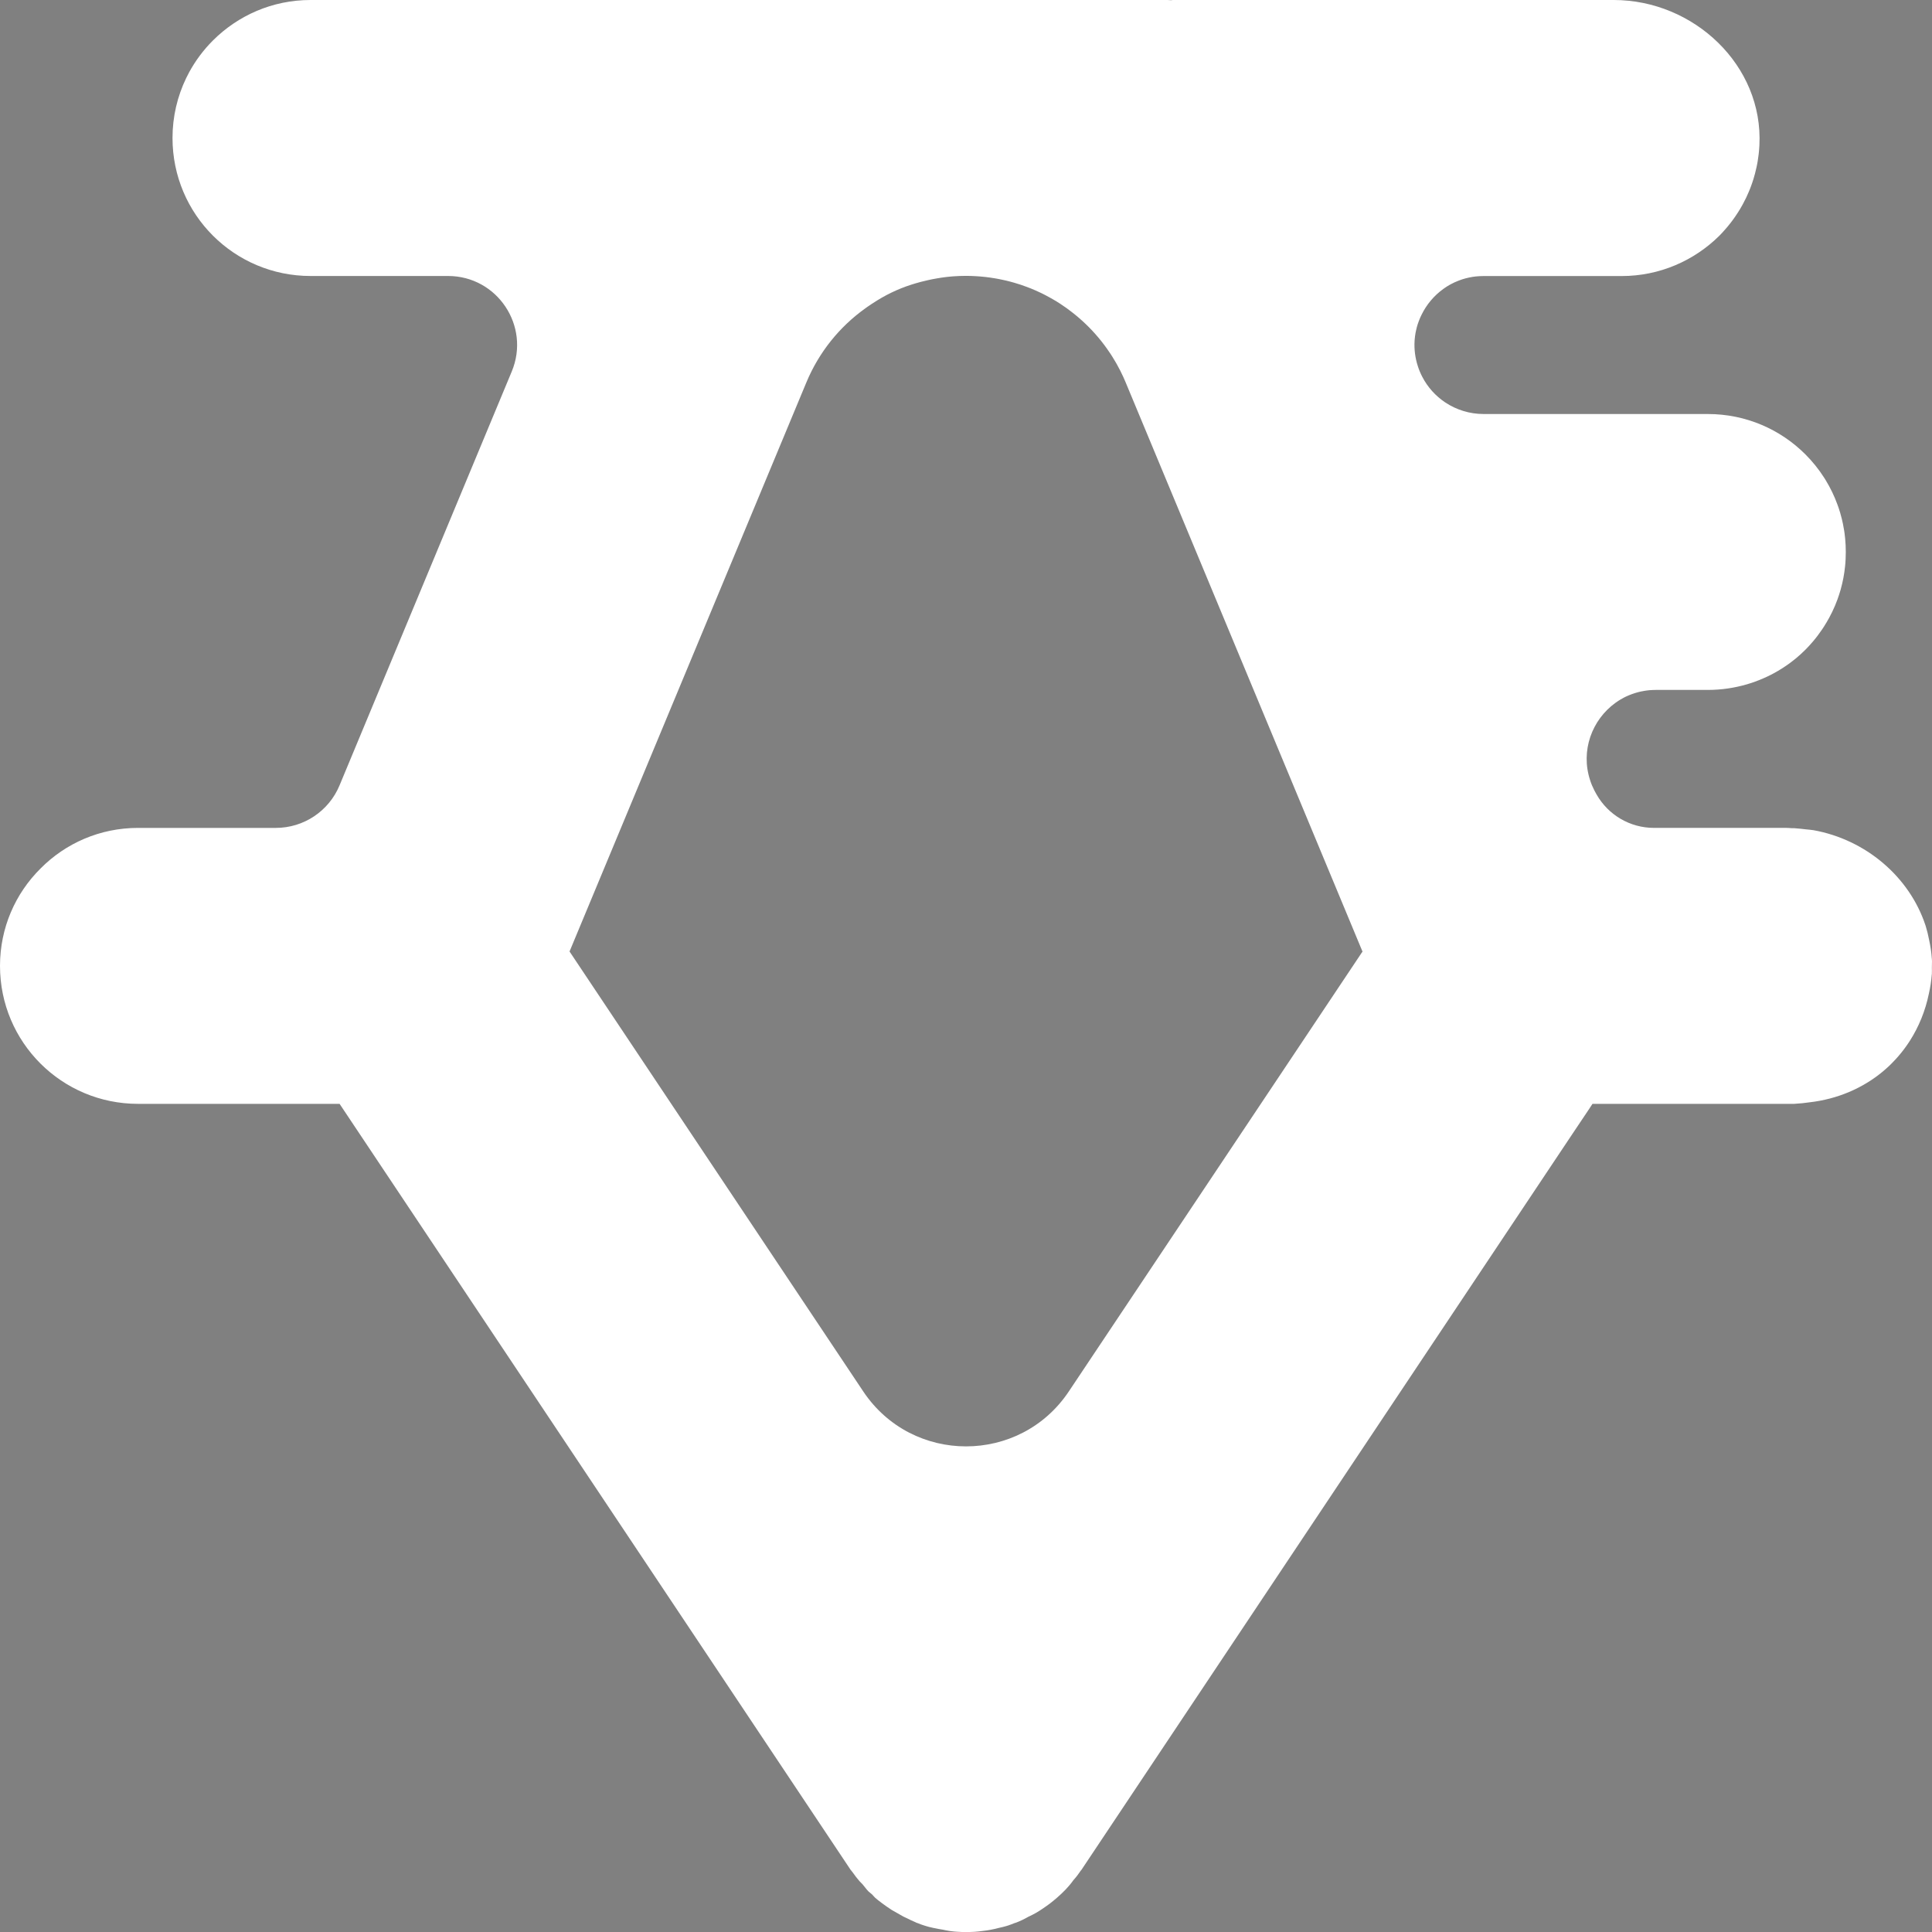 <?xml version="1.0" encoding="utf-8"?>
<!-- Generator: Adobe Illustrator 24.3.0, SVG Export Plug-In . SVG Version: 6.00 Build 0)  -->
<svg version="1.1" id="Capa_1" xmlns="http://www.w3.org/2000/svg" xmlns:xlink="http://www.w3.org/1999/xlink" x="0px" y="0px"
	 viewBox="0 0 1000 1000" style="enable-background:new 0 0 1000 1000;" xml:space="preserve">
<rect x="0" y="0" width="1000" height="1000" fill="#808080" stroke="none"/>
<style type="text/css">
	.st0{fill:#FFFFFF;}
</style>
<rect x="1029.62" y="1023.64" width="1000" height="1000"/>
<path class="st0" d="M1000,497.82c0-0.09-0.01-0.18-0.01-0.26c-0.01-0.36-0.02-0.72-0.05-1.07c0-0.05,0-0.09-0.01-0.14
	s-0.03-0.11-0.03-0.16c-0.19-3.28-0.7-6.46-1.38-9.61c-0.46-2.45-1.05-4.85-1.76-7.19c-0.06-0.19-0.12-0.39-0.19-0.58
	c-8.35-25.1-30.94-44.22-57.83-49.09c-1.36-0.19-2.74-0.35-4.14-0.46c-1.56-0.21-3.13-0.36-4.73-0.49c-0.42,0-0.83-0.11-1.27-0.11
	h-1.25c-0.93-0.05-1.85-0.15-2.79-0.15h-68.49c-12.38,0-23.64-6.69-29.65-17.23l-0.36-0.64c-0.01-0.04-0.04-0.08-0.06-0.11
	c-0.27-0.48-0.54-0.96-0.79-1.46c-0.42-0.83-0.83-1.69-1.19-2.56c-0.36-0.86-0.69-1.74-0.96-2.61c-5.1-15.4,1-31.37,13.06-40.09
	c0.45-0.35,0.91-0.66,1.38-0.95c0.06-0.05,0.11-0.09,0.18-0.12c0.36-0.24,0.72-0.46,1.09-0.68c0.6-0.36,1.23-0.71,1.85-1.03
	c0.28-0.15,0.56-0.3,0.85-0.42c0.17-0.1,0.35-0.18,0.54-0.25c0.39-0.2,0.79-0.37,1.2-0.52c0.46-0.21,0.94-0.4,1.43-0.56
	c0.49-0.19,0.97-0.36,1.48-0.51c0.08-0.03,0.15-0.05,0.24-0.07c0.27-0.09,0.55-0.18,0.84-0.24c0.11-0.04,0.21-0.07,0.33-0.1
	c0.11-0.04,0.23-0.08,0.34-0.09c0.16-0.05,0.31-0.09,0.47-0.12c0.25-0.06,0.51-0.12,0.78-0.18c0.1-0.04,0.19-0.05,0.29-0.06
	c0.58-0.14,1.16-0.25,1.75-0.33c0.3-0.05,0.6-0.1,0.9-0.14c0.3-0.05,0.6-0.09,0.9-0.11c0.23-0.04,0.45-0.05,0.68-0.08
	c0.34-0.04,0.68-0.06,1.01-0.07c0.46-0.04,0.94-0.06,1.41-0.06c0,0,0.01-0.01,0.02,0c0.15-0.01,0.31-0.01,0.48-0.01
	c0.15-0.01,0.31-0.01,0.48-0.01h26.89c7.04,0,13.86-1.03,20.3-2.91h0.01c1.18-0.35,2.33-0.72,3.48-1.12c1.71-0.61,3.41-1.28,5.06-2
	c1.28-0.55,2.51-1.14,3.74-1.76c0.51-0.26,1.03-0.54,1.53-0.8c1.53-0.82,3.01-1.71,4.46-2.62c1.45-0.92,2.86-1.9,4.24-2.93
	c0.93-0.69,1.83-1.39,2.7-2.11c1.76-1.45,3.45-2.98,5.05-4.59c0.14-0.14,0.28-0.29,0.41-0.42c0.54-0.55,1.08-1.11,1.59-1.68
	c0.65-0.71,1.29-1.44,1.91-2.17c0.83-0.98,1.64-1.97,2.41-3c0.78-1.03,1.53-2.08,2.25-3.14c0.36-0.54,0.71-1.08,1.06-1.61
	c0.92-1.45,1.8-2.94,2.63-4.45c0.55-1.01,1.08-2.04,1.58-3.07c0.5-1.04,0.97-2.1,1.43-3.16c0.45-1.06,0.88-2.15,1.28-3.24
	c0.3-0.81,0.59-1.64,0.85-2.47c0.28-0.84,0.54-1.67,0.78-2.53c0.31-1.07,0.59-2.17,0.84-3.27c0.45-1.93,0.83-3.87,1.11-5.86
	c0.15-1.04,0.29-2.09,0.39-3.14c0.12-1.21,0.22-2.43,0.27-3.65s0.09-2.46,0.09-3.7c0-2.35-0.11-4.67-0.33-6.95
	c-0.09-0.92-0.2-1.82-0.31-2.74c-0.06-0.45-0.12-0.9-0.2-1.35c-0.19-1.2-0.4-2.4-0.65-3.58c-0.17-0.82-0.36-1.65-0.56-2.47
	c-0.25-1.04-0.53-2.07-0.83-3.1c-0.28-0.91-0.56-1.81-0.86-2.71c-0.19-0.55-0.38-1.1-0.59-1.65c-1.59-4.38-3.6-8.55-5.98-12.46
	c-0.3-0.5-0.61-0.99-0.92-1.48c-2.78-4.35-6.03-8.38-9.65-12c-12.91-12.93-30.78-20.92-50.55-20.92H767.87
	c-7.21,0-14.08-2.17-19.83-6c-4.95-3.31-9.1-7.85-11.91-13.32c-0.45-0.86-0.86-1.75-1.24-2.66c-0.38-0.91-0.72-1.82-1.01-2.75
	c-1.42-4.36-1.95-8.78-1.7-13.05c0.01-0.34,0.04-0.68,0.08-1.03c0.09-1.03,0.22-2.05,0.4-3.06c0.06-0.33,0.12-0.66,0.2-0.99
	c0.13-0.66,0.29-1.33,0.46-1.98c0.3-1.12,0.65-2.24,1.08-3.32c0.4-1.09,0.86-2.16,1.39-3.2c2.58-5.29,6.44-9.9,11.25-13.36
	c0.3-0.24,0.6-0.45,0.91-0.64c0.35-0.25,0.7-0.49,1.06-0.7c0.36-0.22,0.71-0.44,1.08-0.65c0.3-0.17,0.6-0.34,0.91-0.5
	c1.26-0.69,2.58-1.29,3.93-1.8c0.21-0.09,0.43-0.18,0.64-0.24c0.45-0.18,0.91-0.34,1.39-0.49c0.56-0.18,1.14-0.35,1.73-0.5
	c0.58-0.15,1.16-0.29,1.76-0.41c0.58-0.13,1.18-0.24,1.76-0.33c0.01,0,0.04-0.01,0.05-0.01c0.51-0.08,1.05-0.14,1.59-0.21
	c0.05,0,0.11-0.01,0.16-0.01c0.2-0.01,0.39-0.04,0.59-0.05c0.44-0.04,0.88-0.08,1.33-0.1h0.05c0.64-0.04,1.28-0.05,1.91-0.05h71.45
	c19.73,0,37.58-8,50.58-20.85c0.56-0.57,1.11-1.15,1.66-1.74c0.09-0.1,0.18-0.19,0.25-0.29c0.42-0.45,0.82-0.9,1.21-1.35
	c0.94-1.06,1.84-2.16,2.7-3.27c0.38-0.48,0.75-0.98,1.12-1.48c0.43-0.59,0.85-1.2,1.29-1.81c0.54-0.79,1.08-1.59,1.58-2.4
	c0.36-0.56,0.7-1.11,1.05-1.69c0,0,0,0,0-0.01c0.06-0.1,0.11-0.19,0.16-0.29c0.29-0.46,0.55-0.94,0.81-1.4
	c0.21-0.38,0.41-0.75,0.61-1.14c0.51-0.95,1-1.91,1.48-2.89c0.49-1.04,0.96-2.09,1.4-3.15c0.21-0.51,0.43-1.04,0.64-1.56
	c0.18-0.44,0.34-0.88,0.5-1.33c0.19-0.51,0.38-1.02,0.55-1.55c0.16-0.46,0.32-0.95,0.47-1.43c0.05-0.16,0.1-0.33,0.16-0.49
	c0.29-0.94,0.55-1.88,0.81-2.83c0.27-1.08,0.54-2.16,0.78-3.25c0.11-0.55,0.22-1.09,0.34-1.64c0.1-0.55,0.2-1.1,0.3-1.65
	c0-0.01,0-0.03,0-0.03c0.18-1.08,0.34-2.16,0.46-3.26c0.01-0.07,0.03-0.15,0.03-0.22c0.06-0.48,0.11-0.96,0.15-1.45
	c0.05-0.42,0.09-0.86,0.11-1.29c0.05-0.62,0.09-1.25,0.13-1.89C912.78,33.87,876.73,0,835.27,0h-228.1c-0.19,0-0.38,0.03-0.55,0.05
	h-0.06c-0.16,0.03-0.33,0.06-0.5,0.06c-0.38-0.01-0.76-0.05-1.14-0.08h-0.06c-0.15-0.01-0.3-0.01-0.44-0.02
	C604.24,0,604.06,0,603.87,0H160.72c-19.71,0-37.56,8-50.56,21c-2.41,2.41-4.65,5-6.7,7.74c-1.02,1.36-2,2.77-2.93,4.23
	c-0.93,1.44-1.8,2.92-2.63,4.44c-0.55,1.01-1.08,2.04-1.57,3.07c-4.5,9.36-7.04,19.85-7.04,30.94c0,39.57,32,71.43,71.43,71.43
	h71.19c25.48,0,42.75,25.9,32.98,49.42l-0.42,1.01l-88.73,213.24c-5.54,13.33-18.55,22-32.98,22H71.44c-19.73,0-37.58,8-50.44,21
	c-13,12.85-21,30.7-21,50.41c0,39.57,32,71.42,71.44,71.42h104.34l0.21,0.33l264.32,396.19c0.12,0.14,0.12,0.14,0.27,0.29
	c0.03,0.02,0.04,0.06,0.06,0.09c0.28,0.4,0.61,0.75,0.89,1.14c0.91,1.28,1.84,2.57,2.91,3.78c0.59,0.79,1.41,1.42,2.04,2.17
	c1.06,1.21,1.94,2.56,3.08,3.69c0.54,0.52,1.19,0.94,1.75,1.45c0.61,0.57,1.06,1.26,1.7,1.82c0.48,0.4,0.94,0.8,1.43,1.19
	c1.45,1.17,2.96,2.26,4.51,3.34c0.83,0.6,1.68,1.16,2.55,1.72l6.09,3.46c0.6,0.33,1.23,0.54,1.81,0.85
	c1.38,0.66,2.71,1.38,4.15,1.94c0.26,0.11,0.51,0.27,0.78,0.39c0.09,0.04,0.18,0.09,0.28,0.11c0.12,0,0.12,0,0.12,0
	c2.73,1.14,5.44,1.99,8.29,2.56c0.07,0.03,0.15,0.04,0.22,0.05c0.23,0.05,0.46,0.08,0.69,0.13c1.35,0.31,2.74,0.54,4.11,0.76
	c1.15,0.2,2.26,0.53,3.41,0.65c0.63,0.09,1.28,0.18,1.9,0.24c0.14,0.01,0.29,0.03,0.41,0.04c0.44,0.05,0.86,0.09,1.3,0.11
	c0.86,0.05,1.73,0.1,2.59,0.14c0.42,0.01,0.86,0.03,1.3,0.03c0.36,0.01,0.71,0.01,1.06,0.01c2.86,0,5.73-0.14,8.58-0.56
	c2.86-0.3,5.71-0.86,8.44-1.59c2.85-0.57,5.56-1.42,8.29-2.56h0.12c2.44-0.86,4.73-2,7-3.29c2.58-1.15,5.01-2.56,7.29-4.14
	c2.59-1.72,5.01-3.57,7.3-5.57c3.13-2.71,6.14-5.71,8.56-9.14c1.44-1.58,2.73-3.29,3.86-5l0.27-0.29l109.89-164.72l1.3-1.95
	l141.34-211.86l1.94-2.9l7.96-11.88l0.45-0.68l0.43-0.65l0.4-0.61l0.35-0.54l0.48-0.73h104.34c0.17,0,0.34-0.05,0.52-0.05
	c2.53-0.14,5.03-0.39,7.5-0.76c14.39-1.64,27.56-7.28,38.06-16.05c0.24-0.2,0.46-0.39,0.69-0.6c0.4-0.34,0.8-0.69,1.19-1.05
	c0.49-0.44,0.95-0.88,1.43-1.31c0.35-0.35,0.7-0.69,1.05-1.04c0.66-0.66,1.31-1.34,1.94-2.02c0.28-0.3,0.54-0.58,0.8-0.88
	c0.28-0.29,0.53-0.57,0.78-0.87c0.49-0.57,0.98-1.15,1.45-1.74c0.45-0.55,0.89-1.1,1.3-1.66c0.4-0.53,0.8-1.06,1.18-1.6
	c0.36-0.5,0.73-1.01,1.06-1.52c0.33-0.47,0.66-0.96,0.96-1.45c4.7-7.35,8.06-15.6,9.88-24.47c0.7-3.19,1.25-6.43,1.48-9.76
	c0.01-0.03,0.02-0.05,0.02-0.08c0.01-0.02,0.01-0.06,0.01-0.09c0.01-0.12,0.03-0.26,0.03-0.39c0.06-1.03,0-2.05,0-3.06
	c0.01-1.01,0.06-2.04,0.06-3.05C999.99,497.82,1000,497.82,1000,497.82z M704.86,493.07L553.23,720.19
	c-25.33,37.94-81.08,37.94-106.42,0L295.11,492.96l-0.21-0.33l-0.01-0.01l-0.09-0.14v-0.01l122.58-294.54
	c6.51-15.65,17.15-28.76,30.34-38.21c0.4-0.31,0.81-0.6,1.23-0.89c0.28-0.2,0.55-0.39,0.83-0.56c0.46-0.33,0.93-0.62,1.39-0.94
	c0.18-0.11,0.36-0.24,0.55-0.35c6.15-4.09,12.85-7.36,19.99-9.65c0.7-0.22,1.39-0.44,2.09-0.64c1.81-0.54,3.64-1.03,5.46-1.43
	c0.28-0.06,0.54-0.12,0.8-0.19c0.59-0.14,1.18-0.26,1.76-0.39c0.16-0.04,0.34-0.06,0.5-0.1c0.36-0.08,0.71-0.14,1.08-0.21h0.04
	c0.52-0.1,1.06-0.19,1.6-0.29c0.12-0.01,0.26-0.04,0.39-0.06c0.11-0.01,0.21-0.04,0.32-0.05c0.15-0.03,0.31-0.05,0.46-0.08
	c0.15-0.03,0.3-0.05,0.45-0.08c0.55-0.09,1.1-0.16,1.65-0.24c0.2-0.03,0.41-0.05,0.61-0.08c0.25-0.03,0.5-0.05,0.74-0.09
	c0.05,0,0.09-0.01,0.13-0.01c0.06,0,0.12-0.01,0.18-0.03c0.56-0.06,1.12-0.11,1.7-0.18h0.06c0.51-0.05,1.04-0.09,1.56-0.14
	c2.23-0.16,4.48-0.25,6.74-0.25h0.02c0.84,0,1.69,0.01,2.53,0.04c0.21,0,0.43,0.01,0.64,0.03c0.63,0.01,1.25,0.05,1.88,0.09
	c0.41,0.01,0.82,0.05,1.24,0.08c0.43,0.02,0.85,0.06,1.28,0.1c0.84,0.06,1.66,0.15,2.49,0.24c0.81,0.09,1.61,0.2,2.41,0.31
	c0.05,0,0.11,0.01,0.16,0.03c0.75,0.1,1.5,0.21,2.24,0.35c0.4,0.06,0.8,0.12,1.2,0.2c0.66,0.11,1.33,0.25,1.99,0.4
	c0.31,0.06,0.64,0.12,0.95,0.2c0.56,0.11,1.14,0.24,1.7,0.37c0.74,0.18,1.46,0.38,2.19,0.56c0.69,0.17,1.36,0.36,2.04,0.56
	c2.21,0.64,4.39,1.36,6.53,2.17c1.55,0.57,3.08,1.2,4.59,1.87c0.95,0.41,1.9,0.85,2.83,1.3c0.49,0.24,0.98,0.48,1.45,0.72
	c0.44,0.21,0.86,0.44,1.29,0.68c0.38,0.2,0.75,0.4,1.13,0.61c0.38,0.2,0.75,0.4,1.12,0.62c0.41,0.21,0.83,0.45,1.23,0.7
	c1.19,0.68,2.34,1.39,3.49,2.14c0.27,0.18,0.54,0.35,0.8,0.54c1.78,1.17,3.53,2.41,5.21,3.74c0.74,0.57,1.48,1.15,2.2,1.75
	c0.52,0.43,1.04,0.86,1.54,1.3c4.81,4.13,9.19,8.79,13.04,13.91c0.48,0.62,0.94,1.26,1.4,1.91c0.68,0.92,1.31,1.86,1.93,2.81
	c0.33,0.48,0.64,0.95,0.93,1.44c0.67,1.06,1.33,2.14,1.95,3.24c0.22,0.39,0.44,0.76,0.64,1.15c1.12,2.01,2.18,4.09,3.14,6.21
	c0.39,0.86,0.78,1.74,1.14,2.61l122.67,294.81l-0.08,0.1v0.01L704.86,493.07z"/>
<g>
</g>
<g>
</g>
<g>
</g>
<g>
</g>
<g>
</g>
<g>
</g>
<g>
</g>
<g>
</g>
<g>
</g>
<g>
</g>
<g>
</g>
<g>
</g>
<g>
</g>
<g>
</g>
<g>
</g>
</svg>
